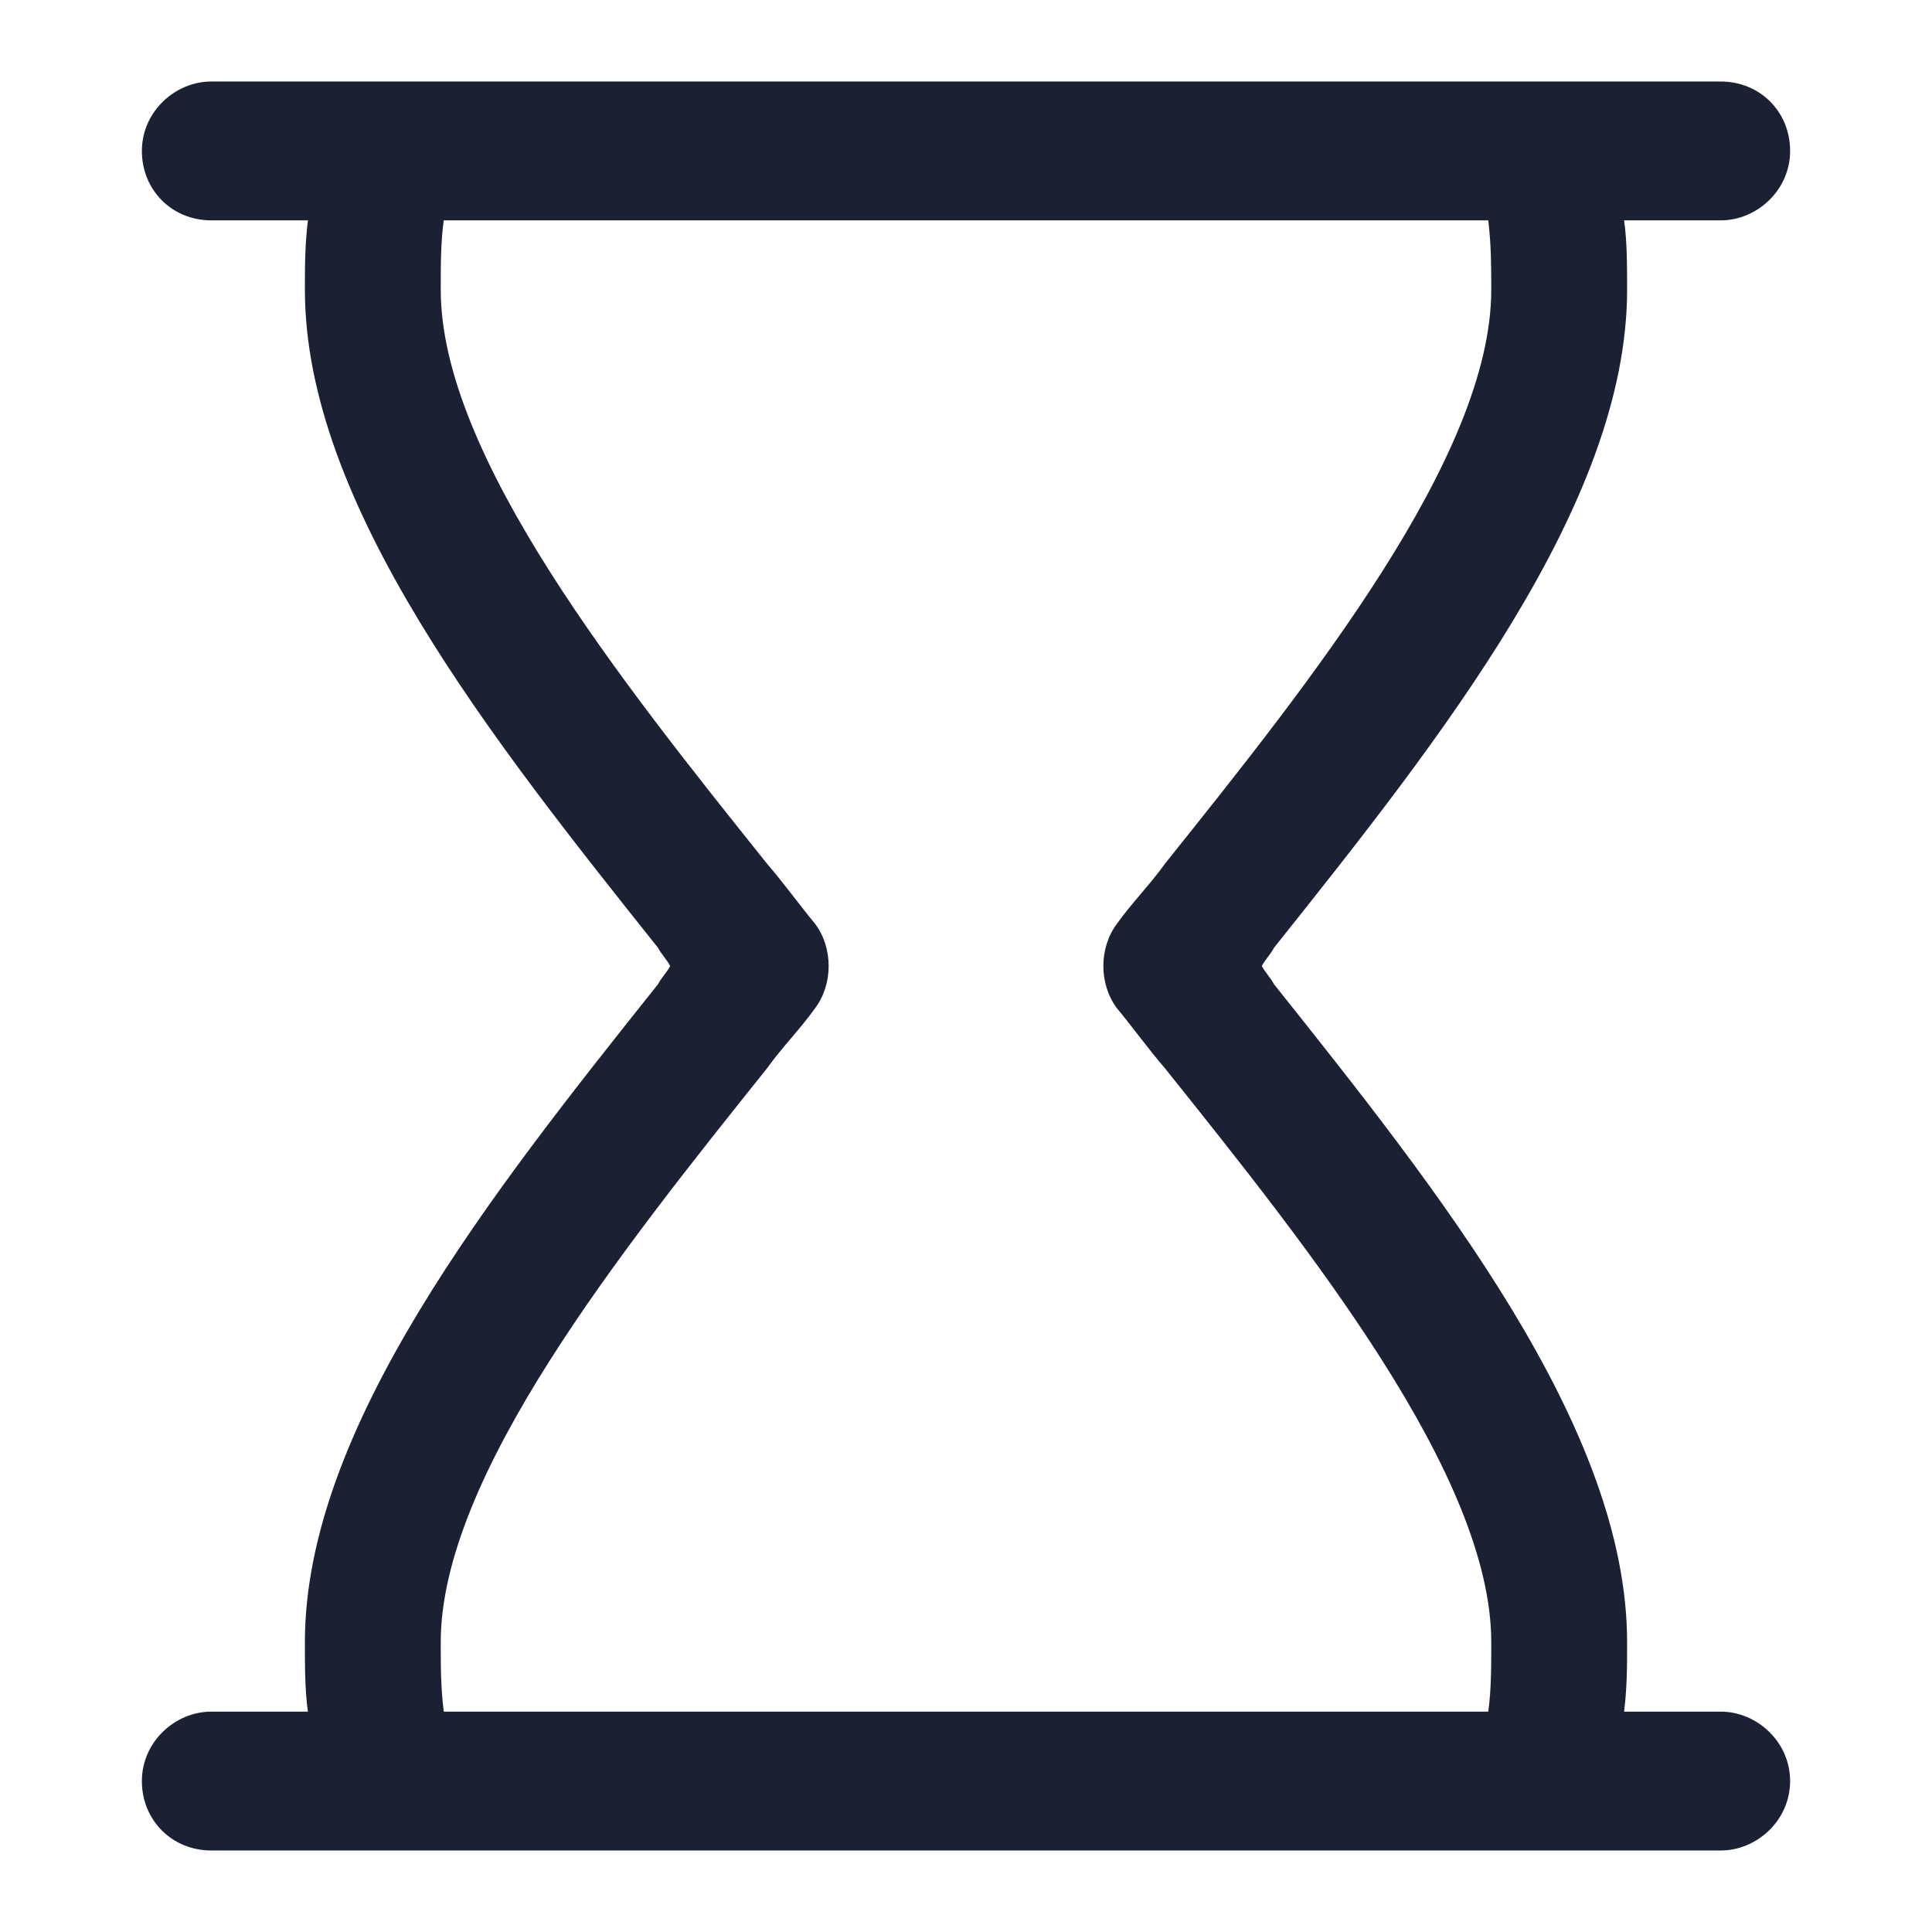 <?xml version="1.0" encoding="utf-8"?><!-- Generator: Adobe Illustrator 22.0.0, SVG Export Plug-In . SVG Version: 6.00 Build 0)  --><svg fill="#1C2033" width="52" height="52" version="1.1" id="Layer_1" xmlns="http://www.w3.org/2000/svg" xmlns:xlink="http://www.w3.org/1999/xlink" x="0px" y="0px"	 viewBox="0 0 64 64" style="enable-background:new 0 0 64 64;" xml:space="preserve"><path d="M57,56.7h-3.2c0.1-0.8,0.1-1.5,0.1-2.3c0-7.1-6.2-14.9-11.7-21.8c-0.1-0.2-0.3-0.4-0.4-0.6c0.1-0.2,0.3-0.4,0.4-0.6	c5.5-6.9,11.7-14.7,11.7-21.8c0-0.8,0-1.6-0.1-2.3H57c1.2,0,2.3-1,2.3-2.3s-1-2.3-2.3-2.3H7c-1.2,0-2.3,1-2.3,2.3s1,2.3,2.3,2.3h3.2	c-0.1,0.8-0.1,1.6-0.1,2.3c0,7.1,6.2,14.9,11.7,21.8c0.1,0.2,0.3,0.4,0.4,0.6c-0.1,0.2-0.3,0.4-0.4,0.6	c-5.5,6.9-11.7,14.7-11.7,21.8c0,0.8,0,1.6,0.1,2.3H7c-1.2,0-2.3,1-2.3,2.3s1,2.3,2.3,2.3h50c1.2,0,2.3-1,2.3-2.3S58.2,56.7,57,56.7	z M14.6,54.4c0-5.5,6-13,10.8-19c0.5-0.7,1.1-1.3,1.6-2c0.6-0.8,0.6-2,0-2.8c-0.5-0.6-1-1.3-1.6-2c-4.8-6-10.8-13.5-10.8-19	c0-0.8,0-1.6,0.1-2.3h34.6c0.1,0.8,0.1,1.6,0.1,2.3c0,5.5-6,13-10.8,19c-0.5,0.7-1.1,1.3-1.6,2c-0.6,0.8-0.6,2,0,2.8	c0.5,0.6,1,1.3,1.6,2c4.8,6,10.8,13.5,10.8,19c0,0.8,0,1.6-0.1,2.3H14.7C14.6,55.9,14.6,55.2,14.6,54.4z"/></svg>